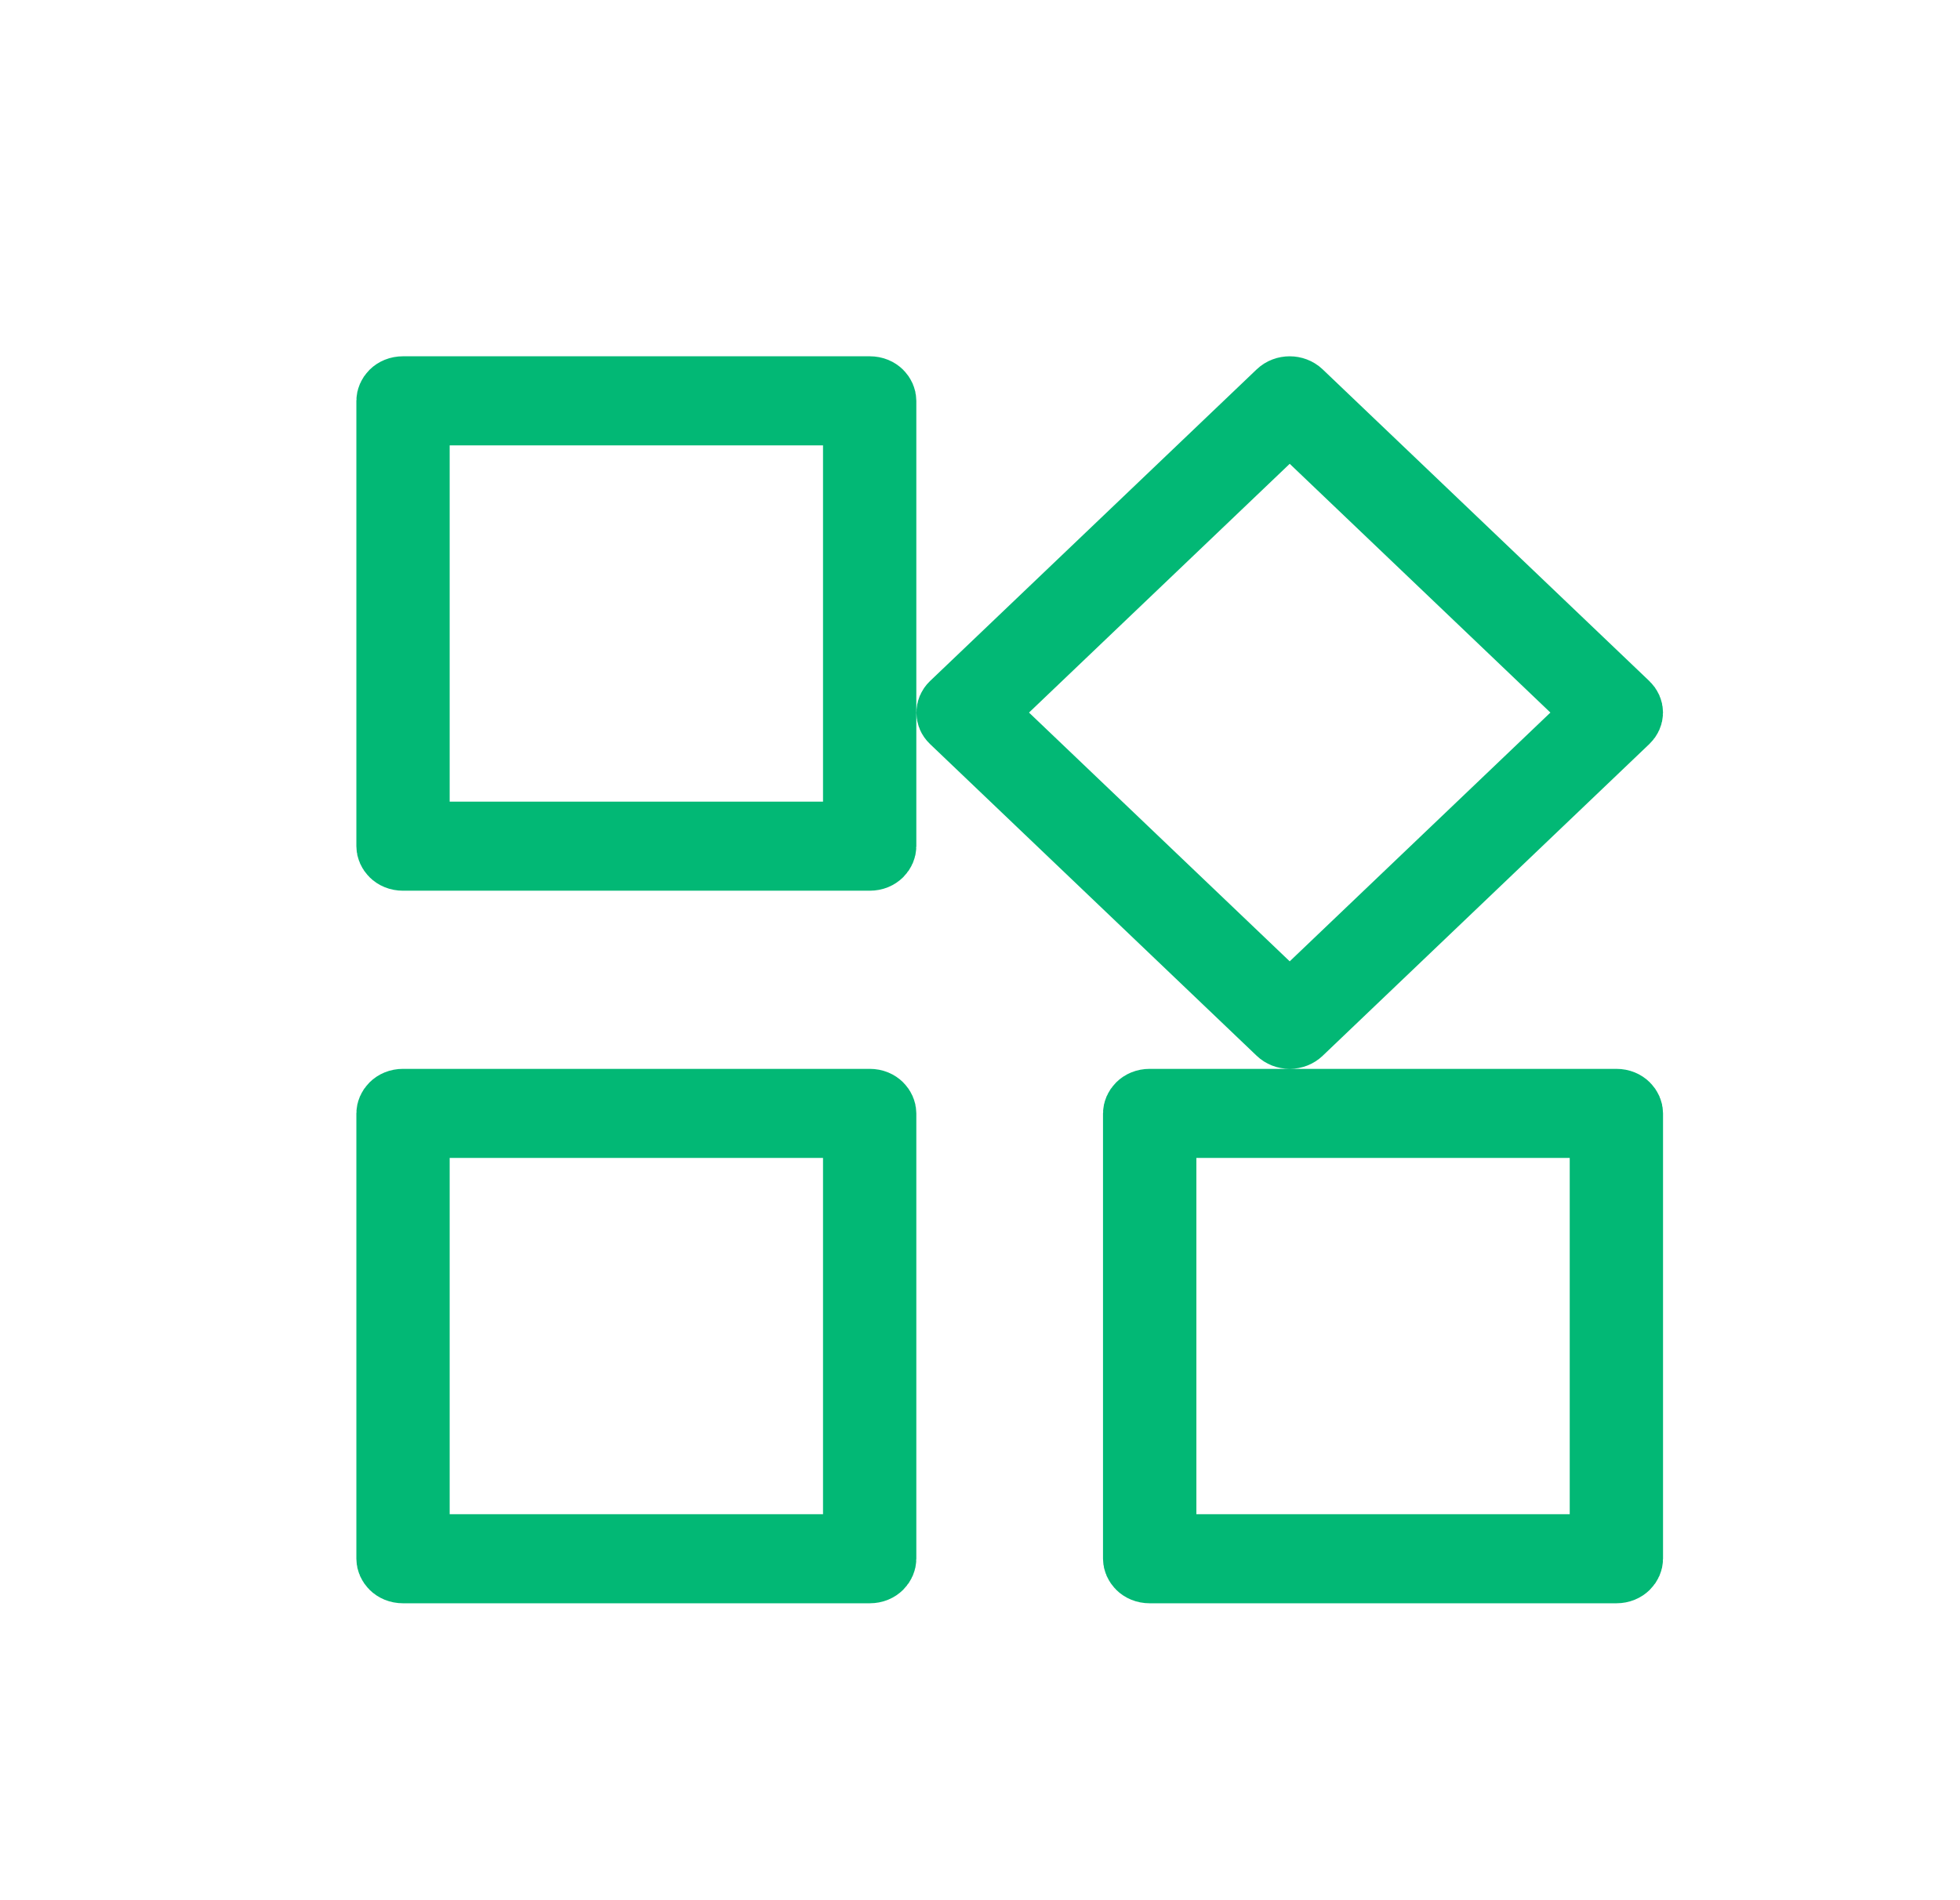 <svg width="33" height="32" viewBox="0 0 33 32" fill="none" xmlns="http://www.w3.org/2000/svg">
<path d="M13.857 14.054H14.411V13.5V7.5V6.946H13.857H7.571H7.017V7.5V13.5V14.054H7.571H13.857ZM13.857 26.054H14.411V25.5V19.5V18.946H13.857H7.571H7.017V19.5V25.5V26.054H7.571H13.857ZM26.429 26.054H26.983V25.5V19.5V18.946H26.429H20.143H19.589V19.5V25.5V26.054H20.143H26.429ZM16.943 11.599L16.523 12L16.943 12.401L21.332 16.59L21.714 16.956L22.097 16.59L26.486 12.401L26.906 12L26.486 11.599L22.097 7.41L21.714 7.045L21.332 7.41L16.943 11.599ZM6.786 6.554H14.643C14.796 6.554 14.874 6.665 14.874 6.75V12V14.25C14.874 14.335 14.796 14.446 14.643 14.446H6.786C6.633 14.446 6.554 14.335 6.554 14.25V6.75C6.554 6.665 6.633 6.554 6.786 6.554ZM6.786 18.554H14.643C14.796 18.554 14.874 18.666 14.874 18.75V26.25C14.874 26.334 14.796 26.446 14.643 26.446H6.786C6.633 26.446 6.554 26.334 6.554 26.25V18.75C6.554 18.666 6.633 18.554 6.786 18.554ZM21.714 18.554H27.214C27.367 18.554 27.446 18.666 27.446 18.75V26.25C27.446 26.334 27.367 26.446 27.214 26.446H19.357C19.204 26.446 19.125 26.334 19.125 26.25V18.75C19.125 18.666 19.204 18.554 19.357 18.554H21.714ZM27.387 11.87C27.465 11.945 27.465 12.055 27.387 12.129L21.887 17.379C21.843 17.421 21.782 17.446 21.714 17.446C21.646 17.446 21.585 17.421 21.541 17.379L16.041 12.129C15.999 12.089 15.983 12.043 15.983 12C15.983 11.957 15.999 11.911 16.041 11.87L21.541 6.621C21.634 6.532 21.794 6.532 21.887 6.621L27.387 11.87Z" fill="#8992A4" stroke="#02B875" stroke-width="1.108"/>
</svg>
